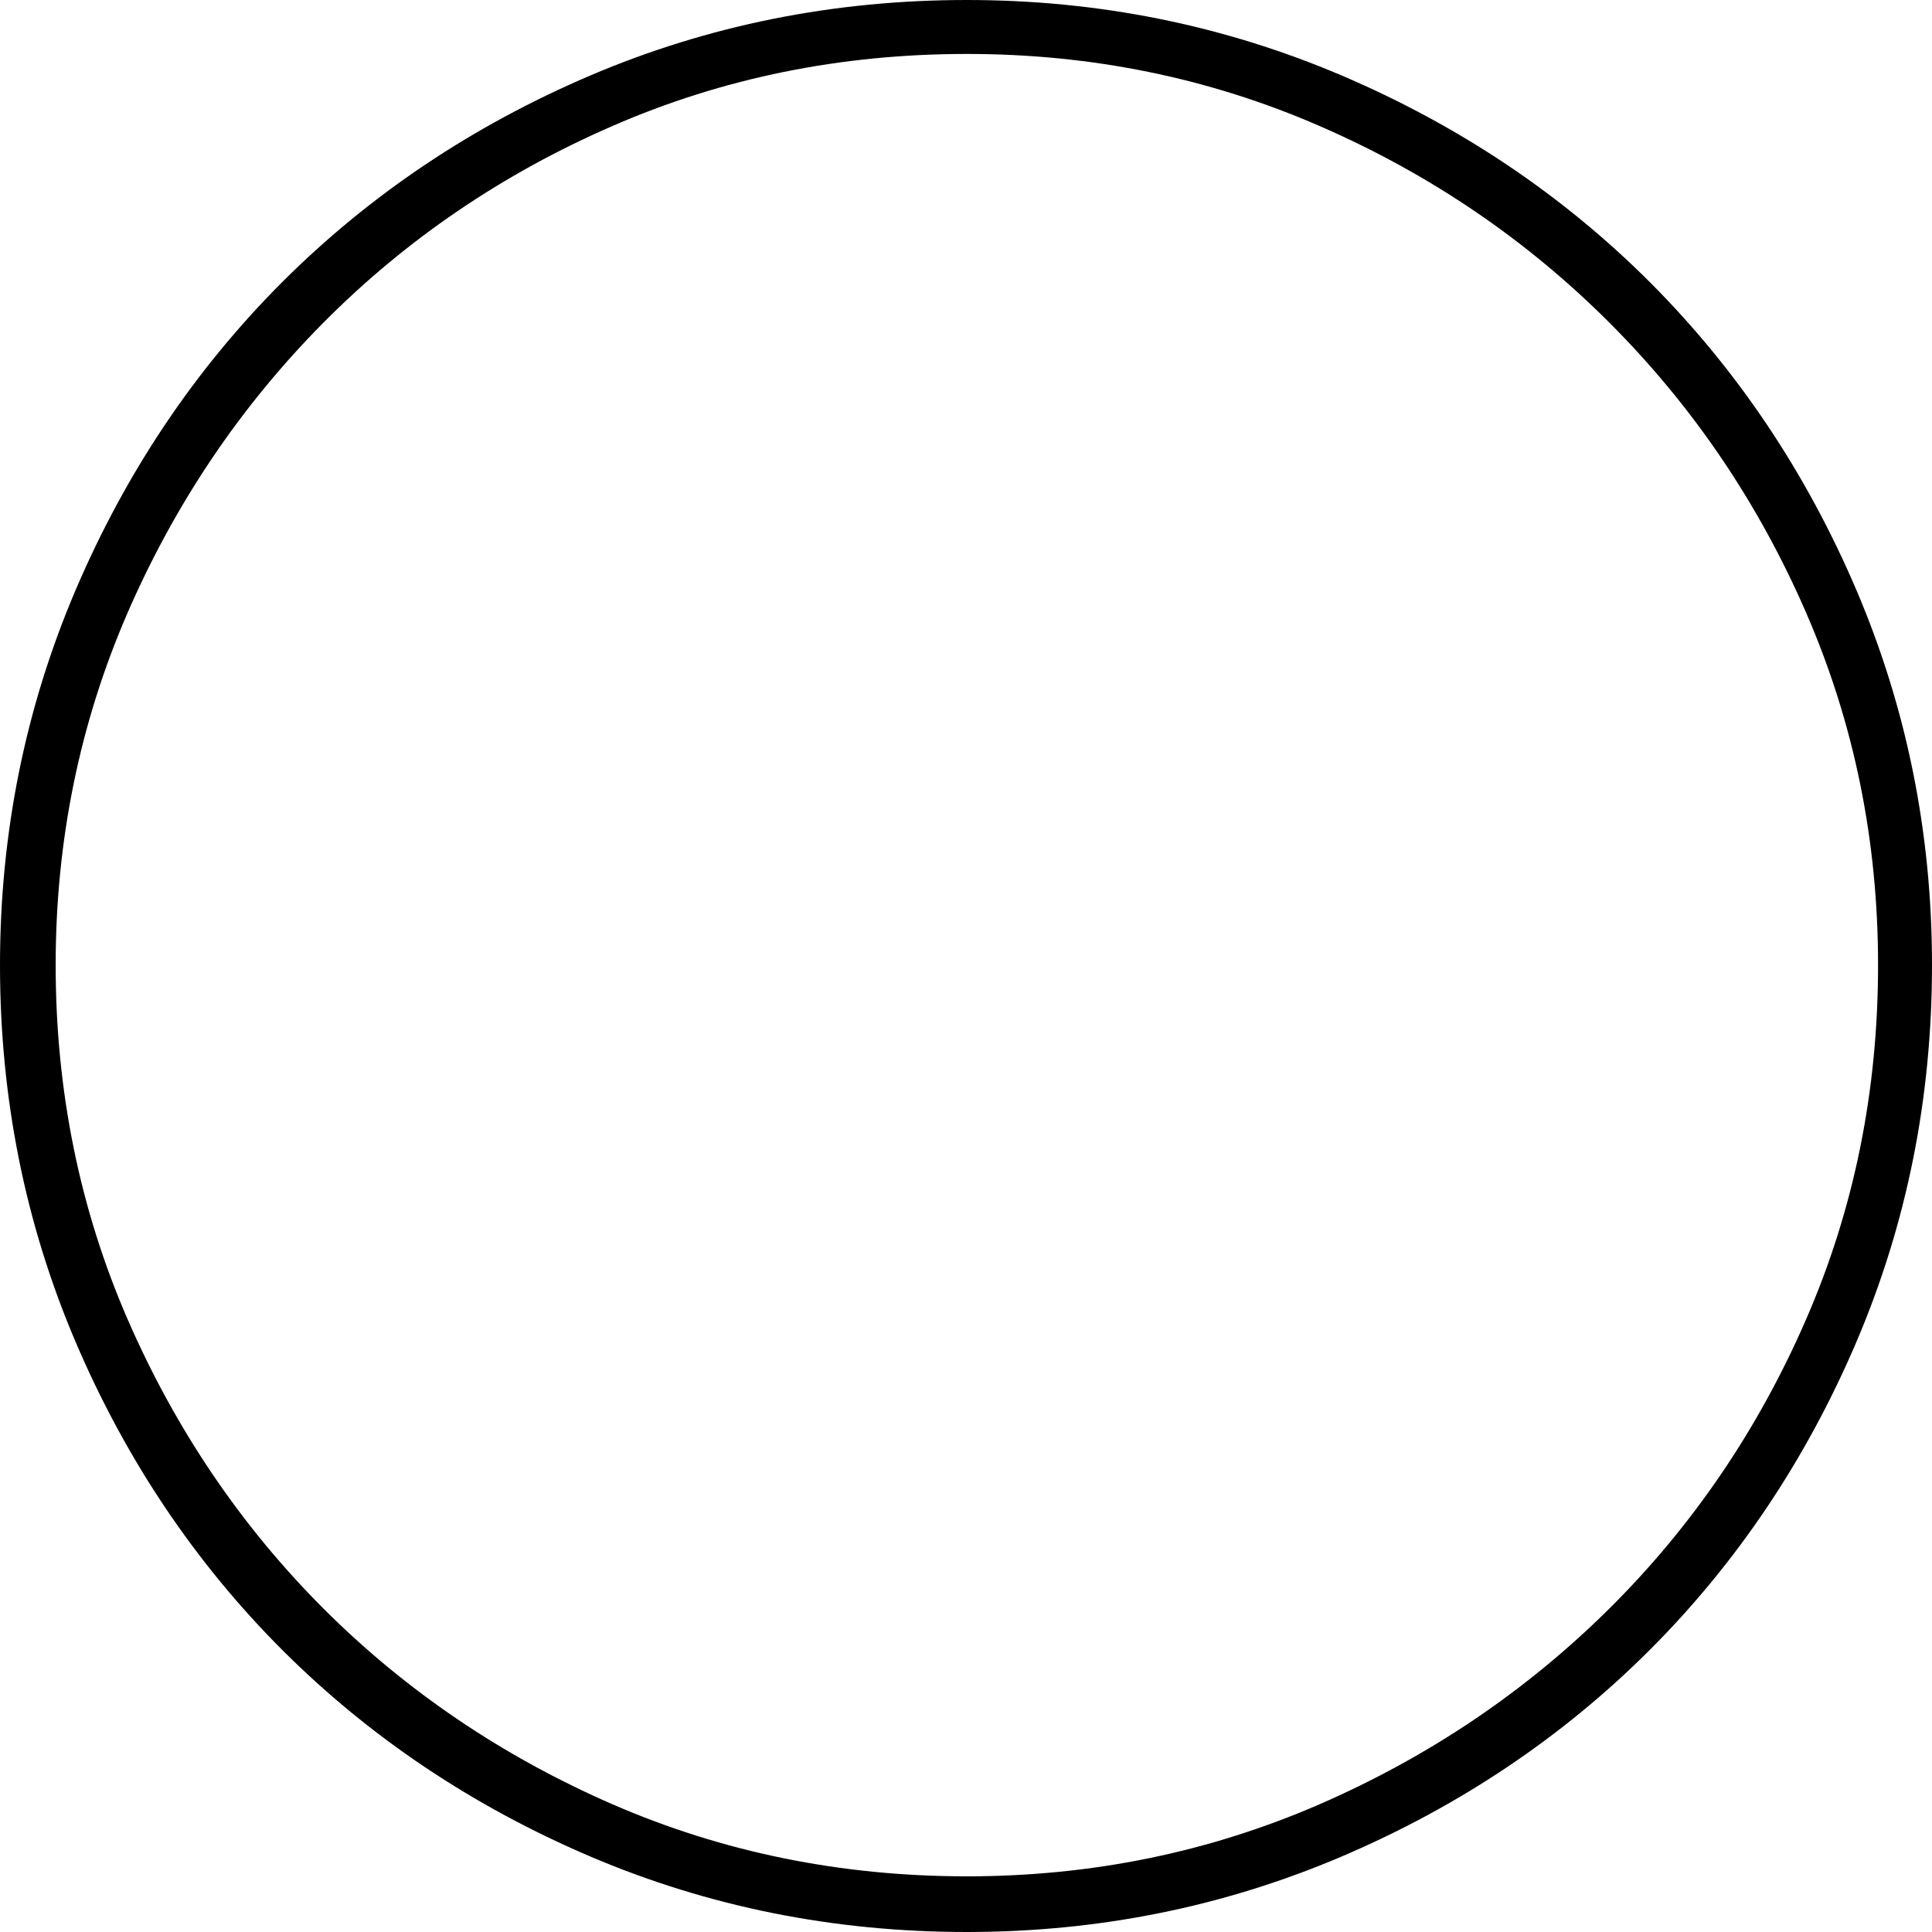 <?xml version="1.0" encoding="UTF-8" standalone="no"?>
<svg viewBox="0 -16.797 16.797 16.797"
 xmlns="http://www.w3.org/2000/svg" xmlns:xlink="http://www.w3.org/1999/xlink"  version="1.2" baseProfile="tiny">
<title>Qt SVG Document</title>
<desc>Generated with Qt</desc>
<defs>
</defs>
<g fill="none" stroke="black" stroke-width="1" fill-rule="evenodd" stroke-linecap="square" stroke-linejoin="bevel" >

<g fill="#000000" fill-opacity="1" stroke="none" transform="matrix(1,0,0,1,0,0)"
font-family="ESRI Default Marker" font-size="18" font-weight="400" font-style="normal" 
>
<path vector-effect="none" fill-rule="nonzero" d="M16.797,-8.406 C16.797,-7.25 16.578,-6.159 16.141,-5.133 C15.703,-4.107 15.104,-3.214 14.344,-2.453 C13.583,-1.693 12.69,-1.094 11.664,-0.656 C10.638,-0.219 9.552,0 8.406,0 C7.25,0 6.159,-0.219 5.133,-0.656 C4.107,-1.094 3.214,-1.693 2.453,-2.453 C1.693,-3.214 1.094,-4.107 0.656,-5.133 C0.219,-6.159 0,-7.25 0,-8.406 C0,-9.552 0.219,-10.638 0.656,-11.664 C1.094,-12.69 1.693,-13.583 2.453,-14.344 C3.214,-15.104 4.107,-15.703 5.133,-16.141 C6.159,-16.578 7.25,-16.797 8.406,-16.797 C9.552,-16.797 10.638,-16.578 11.664,-16.141 C12.69,-15.703 13.583,-15.104 14.344,-14.344 C15.104,-13.583 15.703,-12.69 16.141,-11.664 C16.578,-10.638 16.797,-9.552 16.797,-8.406 M16.328,-8.406 C16.328,-9.49 16.12,-10.51 15.703,-11.469 C15.287,-12.427 14.716,-13.268 13.992,-13.992 C13.268,-14.716 12.427,-15.287 11.469,-15.703 C10.51,-16.12 9.49,-16.328 8.406,-16.328 C7.312,-16.328 6.286,-16.12 5.328,-15.703 C4.37,-15.287 3.531,-14.716 2.812,-13.992 C2.094,-13.268 1.526,-12.427 1.109,-11.469 C0.693,-10.51 0.484,-9.49 0.484,-8.406 C0.484,-7.312 0.693,-6.286 1.109,-5.328 C1.526,-4.37 2.094,-3.531 2.812,-2.812 C3.531,-2.094 4.37,-1.526 5.328,-1.109 C6.286,-0.693 7.312,-0.484 8.406,-0.484 C9.49,-0.484 10.51,-0.693 11.469,-1.109 C12.427,-1.526 13.268,-2.094 13.992,-2.812 C14.716,-3.531 15.287,-4.37 15.703,-5.328 C16.12,-6.286 16.328,-7.312 16.328,-8.406 "/>
</g>
</g>
</svg>
